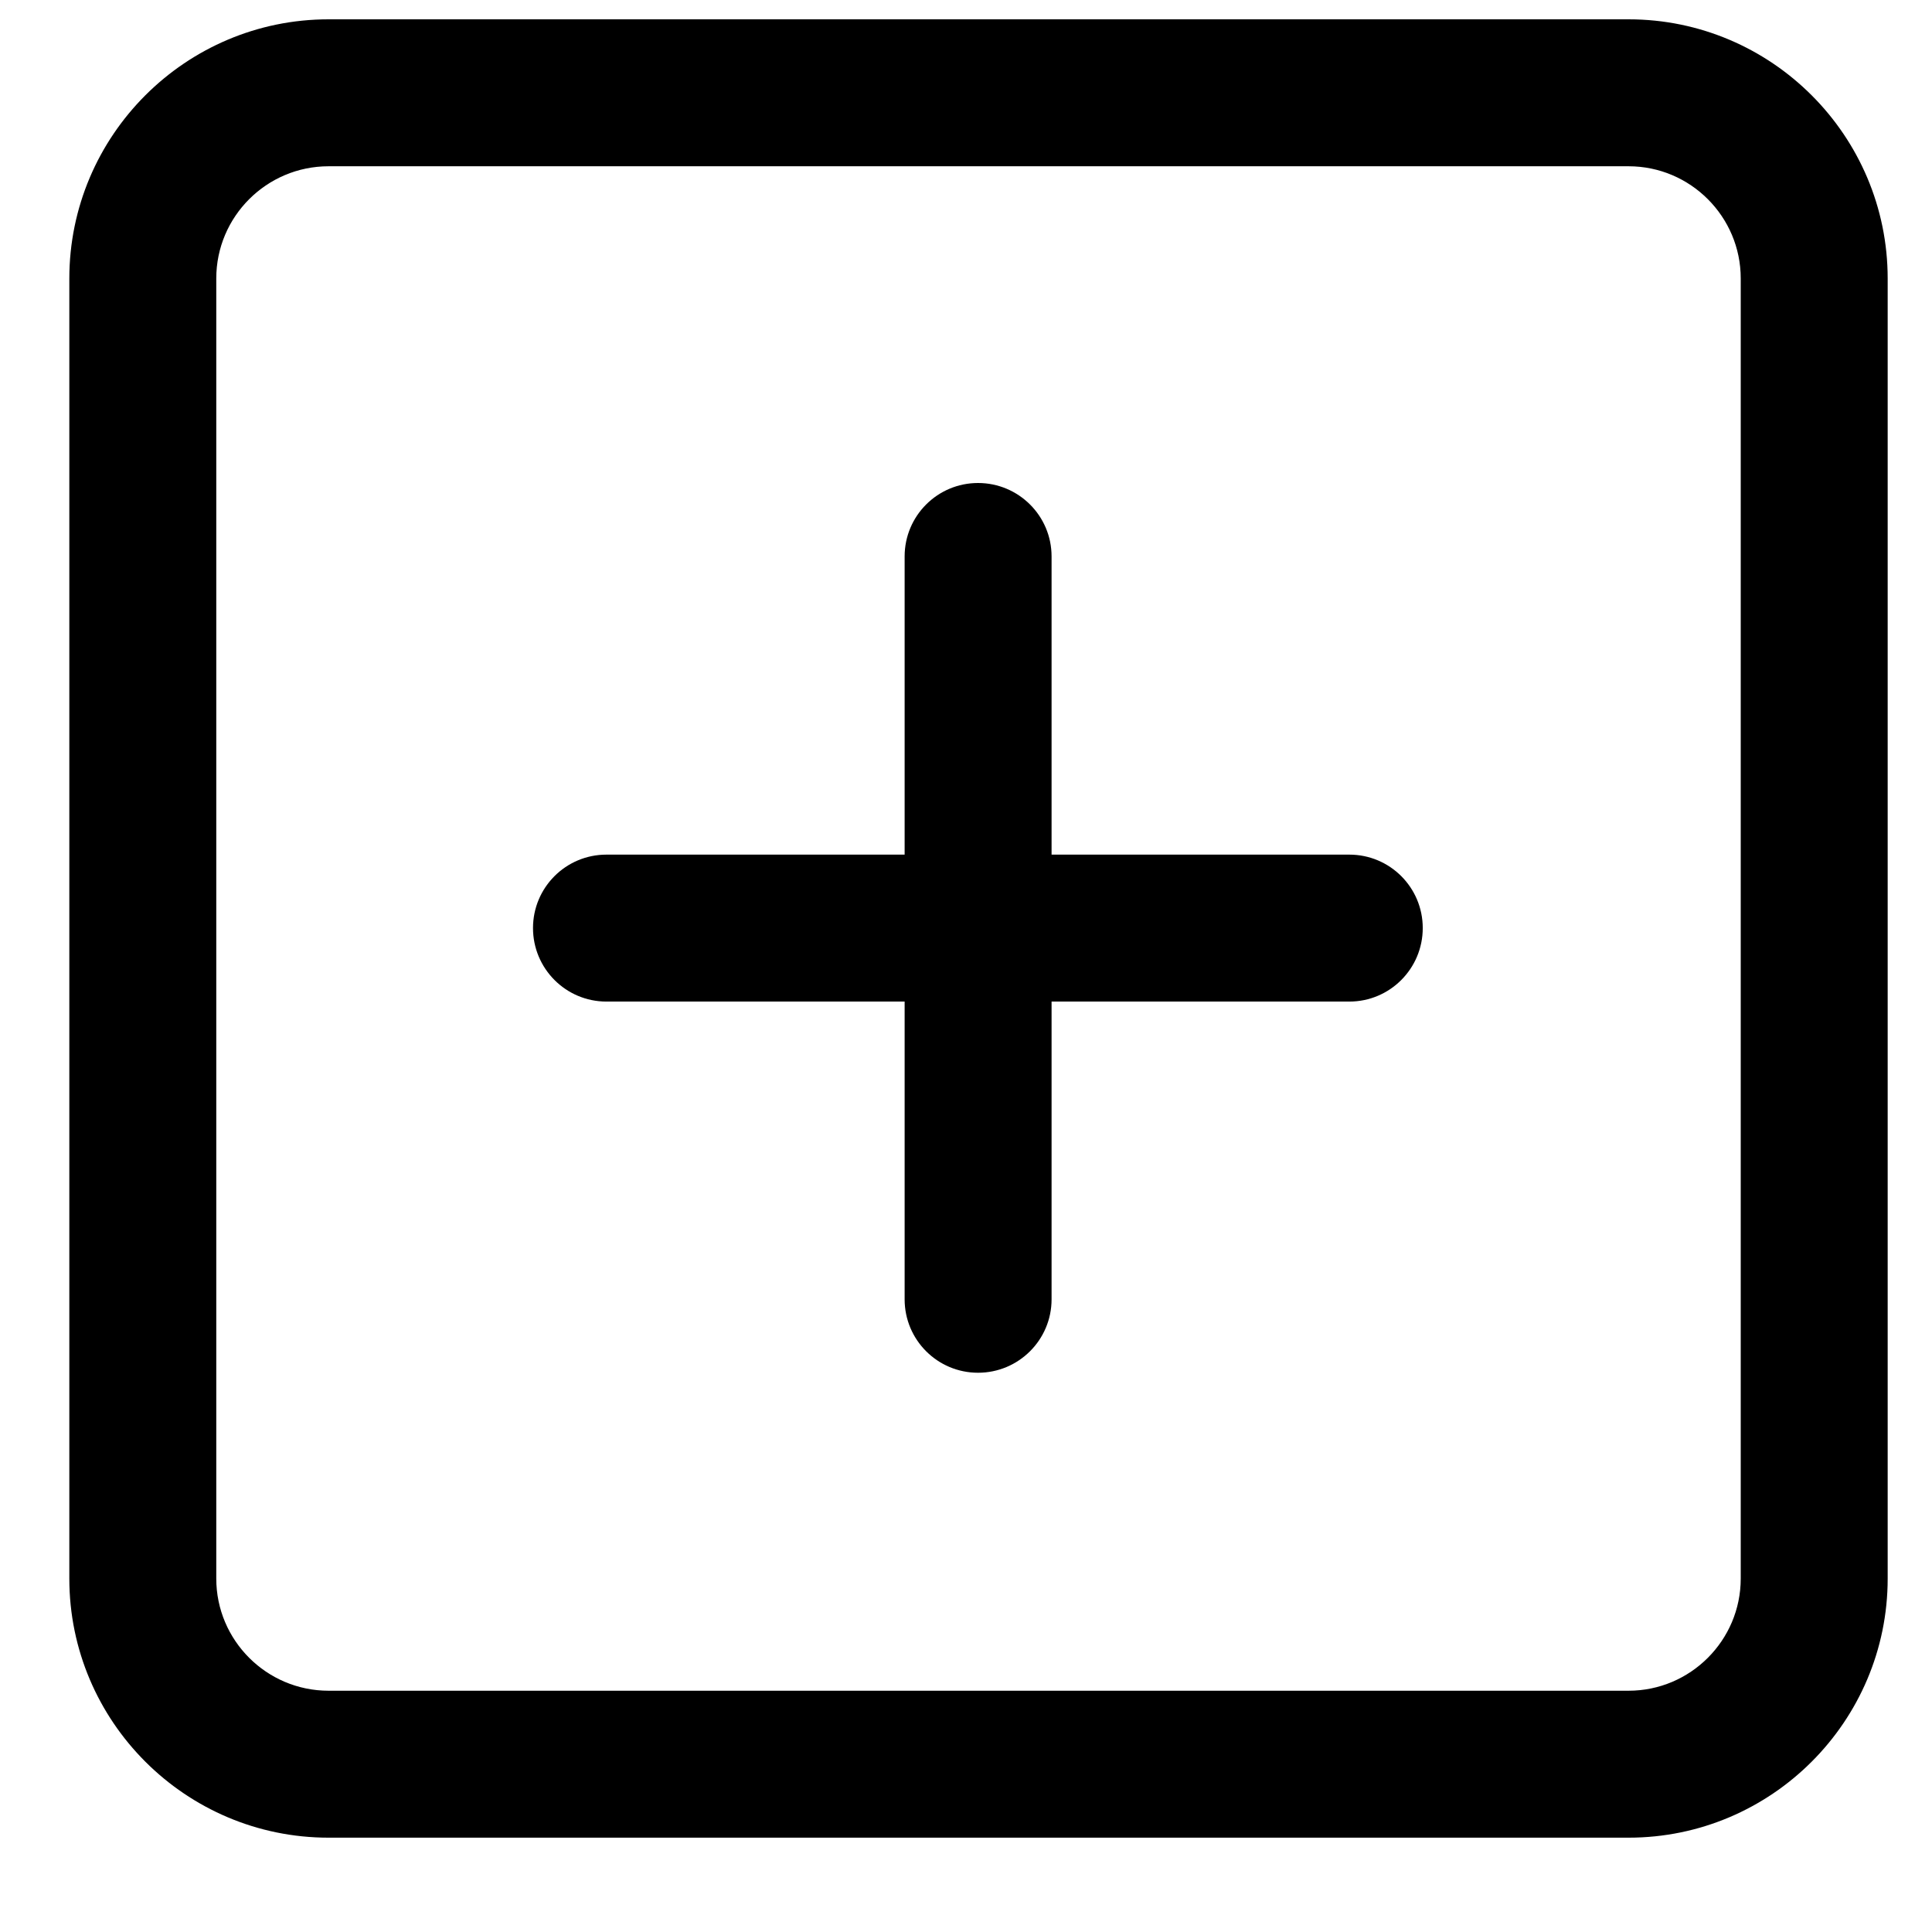 <svg width="17" height="17" viewBox="0 0 17 17" version="1.1" xmlns="http://www.w3.org/2000/svg" xmlns:xlink="http://www.w3.org/1999/xlink">
<title>047-add-1</title>
<desc>Created using Figma</desc>
<g id="Canvas" transform="translate(-2726 -1322)">
<g id="047-add-1">
<g id="Shape">
<use xlink:href="#path0_fill" transform="translate(2726.61 1322.17)"/>
</g>
<g id="Shape">
<use xlink:href="#path1_fill" transform="translate(2733.96 1326.25)"/>
</g>
<g id="Shape">
<use xlink:href="#path2_fill" transform="translate(2730.69 1329.52)"/>
</g>
</g>
</g>
<defs>
<path id="path0_fill" fill-rule="evenodd" d="M 2.281 0L 13.72 0C 14.977 0 16 1.023 16 2.281L 16 13.72C 16 14.977 14.977 16 13.72 16L 2.281 16C 1.023 16 0 14.977 0 13.72L 0 2.281C 0 1.023 1.023 0 2.281 0ZM 13.72 14.707C 14.264 14.707 14.707 14.264 14.707 13.72L 14.707 2.28C 14.707 1.736 14.264 1.293 13.72 1.293L 2.281 1.293C 1.736 1.293 1.293 1.736 1.293 2.28L 1.293 13.72C 1.293 14.264 1.736 14.707 2.281 14.707L 13.72 14.707Z"/>
<path id="path1_fill" d="M 0.646 0C 0.289 0 0 0.289 0 0.646L 0 7.183C 0 7.54 0.289 7.829 0.646 7.829C 1.003 7.829 1.293 7.54 1.293 7.183L 1.293 0.646C 1.293 0.289 1.003 0 0.646 0Z"/>
<path id="path2_fill" d="M 7.183 0L 0.646 0C 0.289 0 0 0.289 0 0.646C 0 1.003 0.289 1.293 0.646 1.293L 7.183 1.293C 7.54 1.293 7.829 1.003 7.829 0.646C 7.829 0.289 7.54 0 7.183 0Z"/>
</defs>
</svg>
